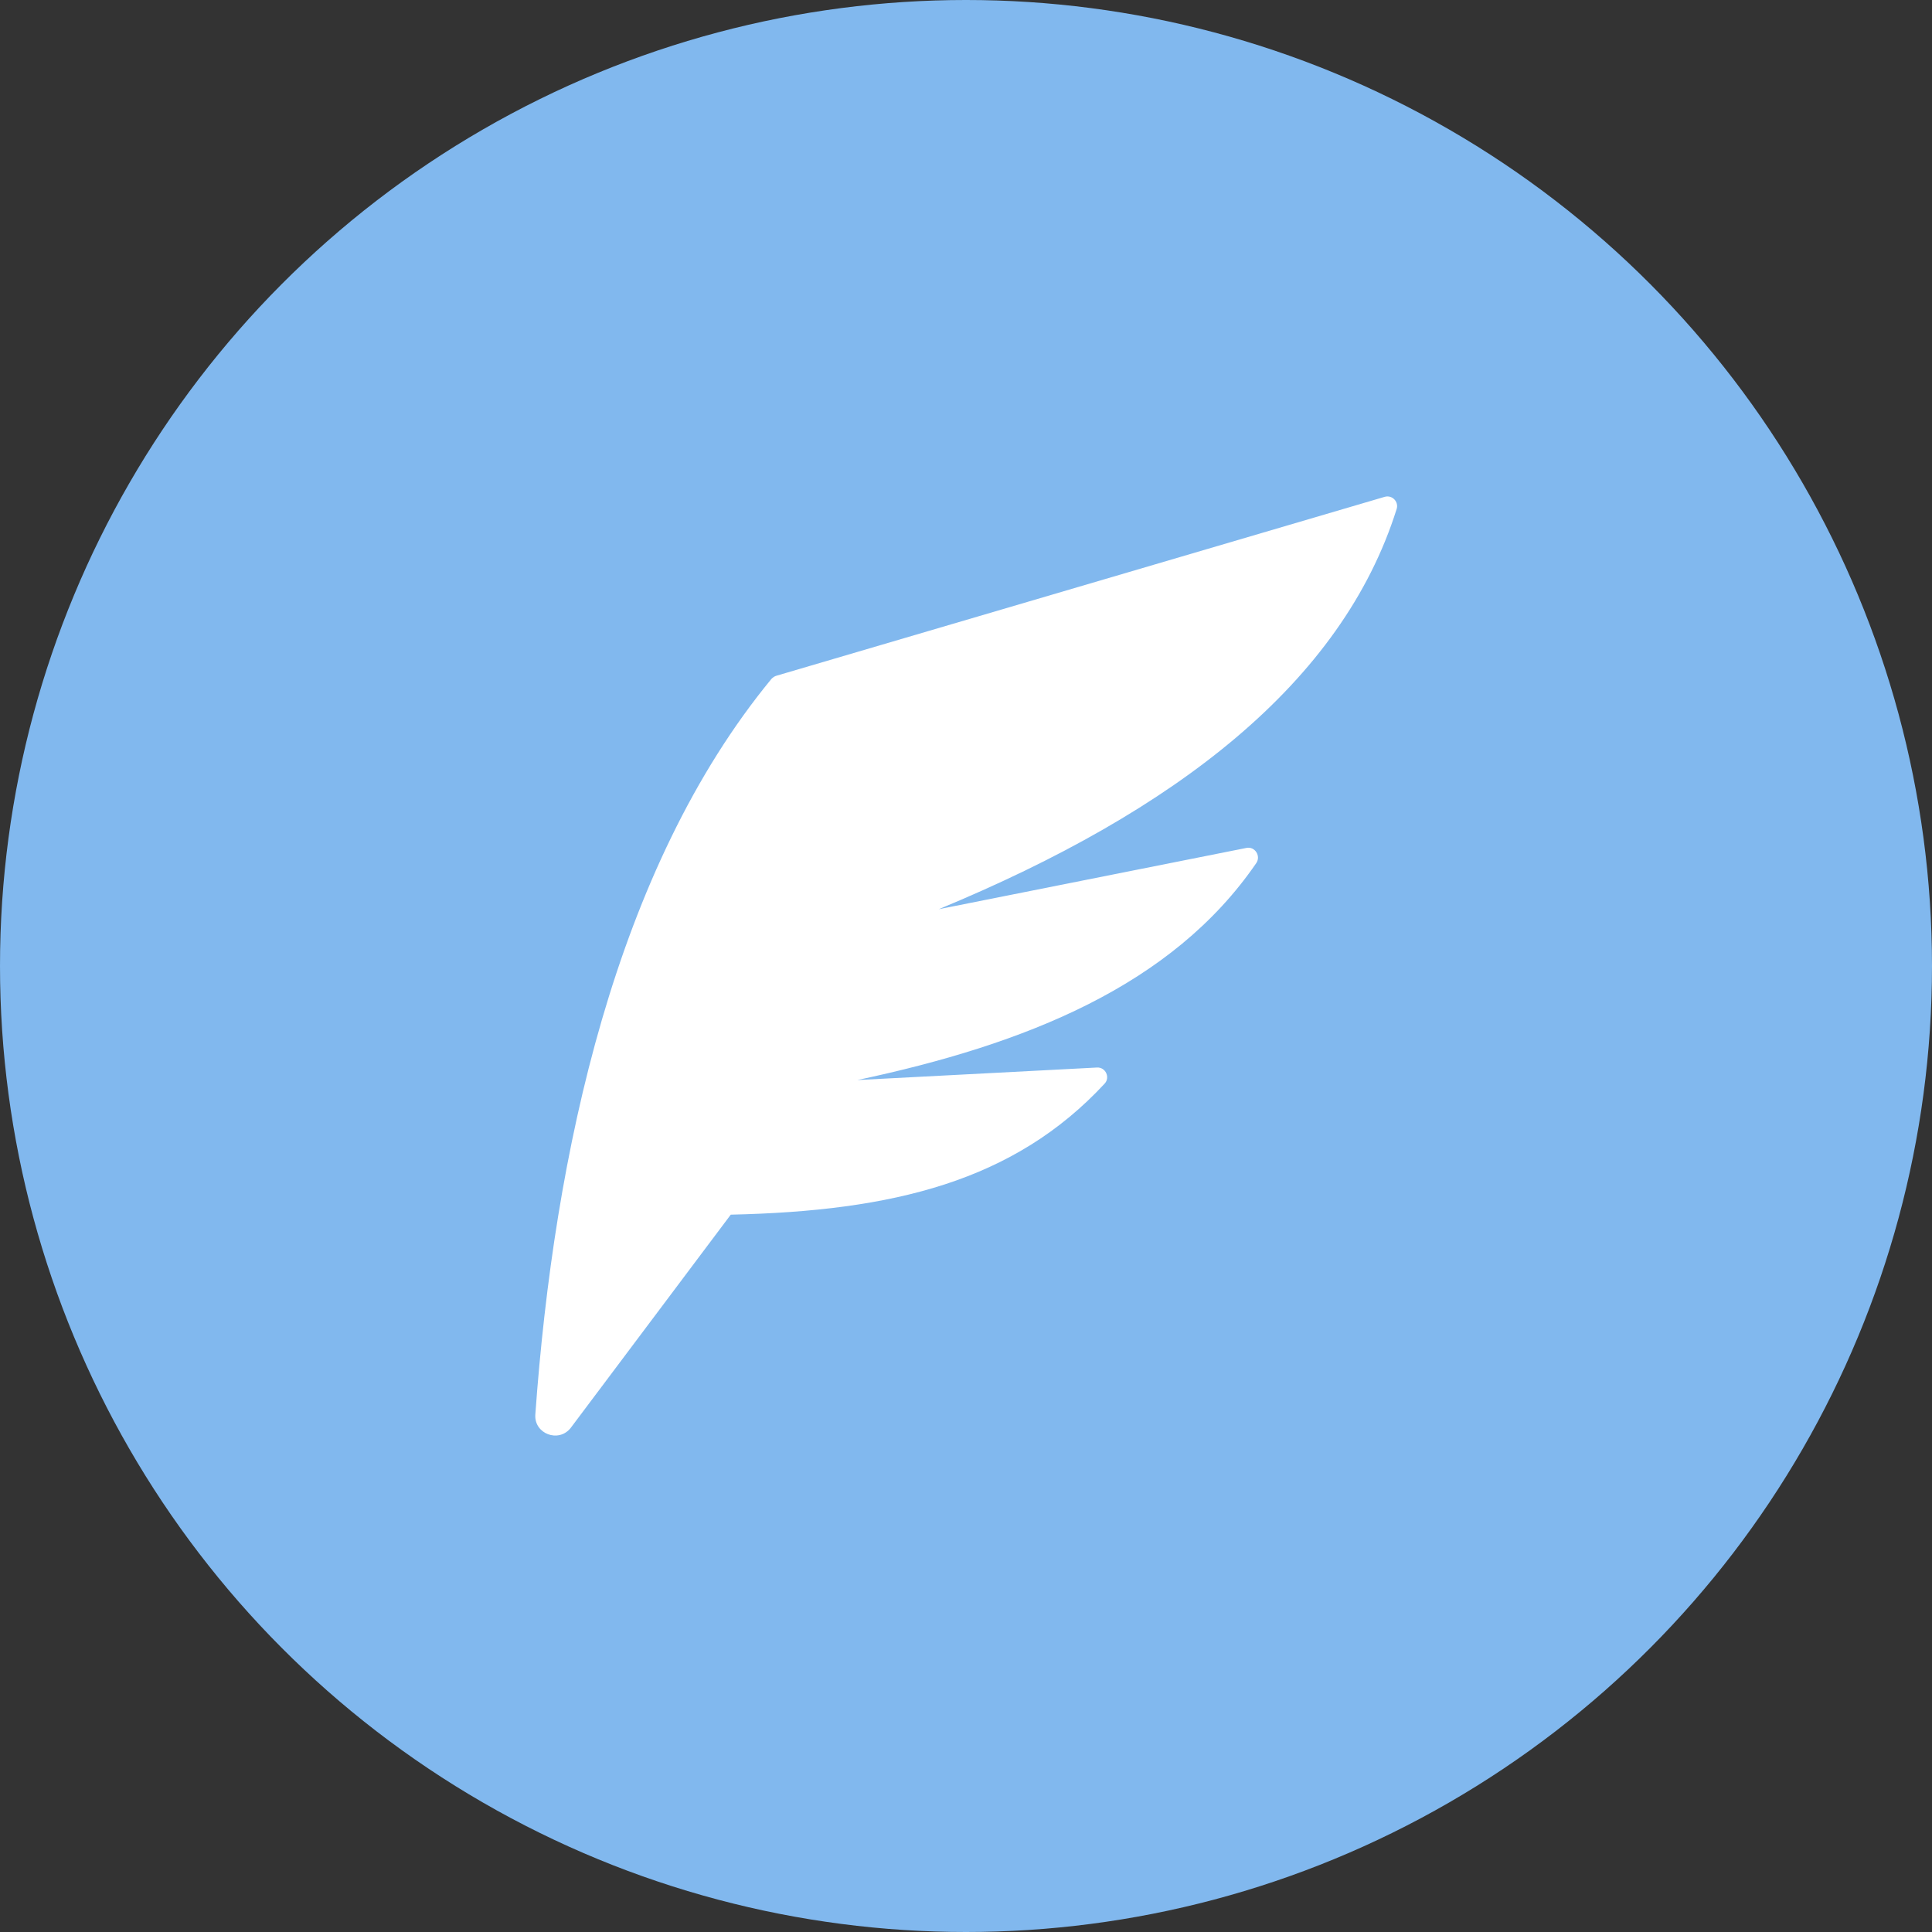 <?xml version="1.0" encoding="utf-8"?>
<!-- Generator: Adobe Illustrator 27.9.0, SVG Export Plug-In . SVG Version: 6.00 Build 0)  -->
<svg version="1.1" id="Layer_1" xmlns="http://www.w3.org/2000/svg" xmlns:xlink="http://www.w3.org/1999/xlink" x="0px" y="0px"
	 viewBox="0 0 432 432" style="enable-background:new 0 0 432 432;" xml:space="preserve">
<rect x="0" y="0" width="432" height="432" fill="#333333" stroke="none"/>
<style type="text/css">
	.st0{fill:#81B8EE;}
	.st1{fill:#FFFFFF;}
</style>
<circle class="st0" cx="216" cy="216" r="216"/>
<path class="st1" d="M119.7,316.3c4.2-58.5,17.9-122.1,52.8-164.5c0.3-0.3,0.7-0.6,1.1-0.7l136-40c1.7-0.5,3.2,1.1,2.7,2.7
	c-12.2,38.8-49.2,67.5-102.4,89.5l68.8-13.7c1.9-0.4,3.3,1.8,2.2,3.4c-18.8,27.4-51.5,40.5-89.2,48.5l53.6-2.8
	c1.9-0.1,3,2.2,1.7,3.6c-20.2,21.8-47.2,28.5-83.6,29.3l-35.8,47.7C124.9,322.7,119.4,320.6,119.7,316.3z"/>
</svg>
